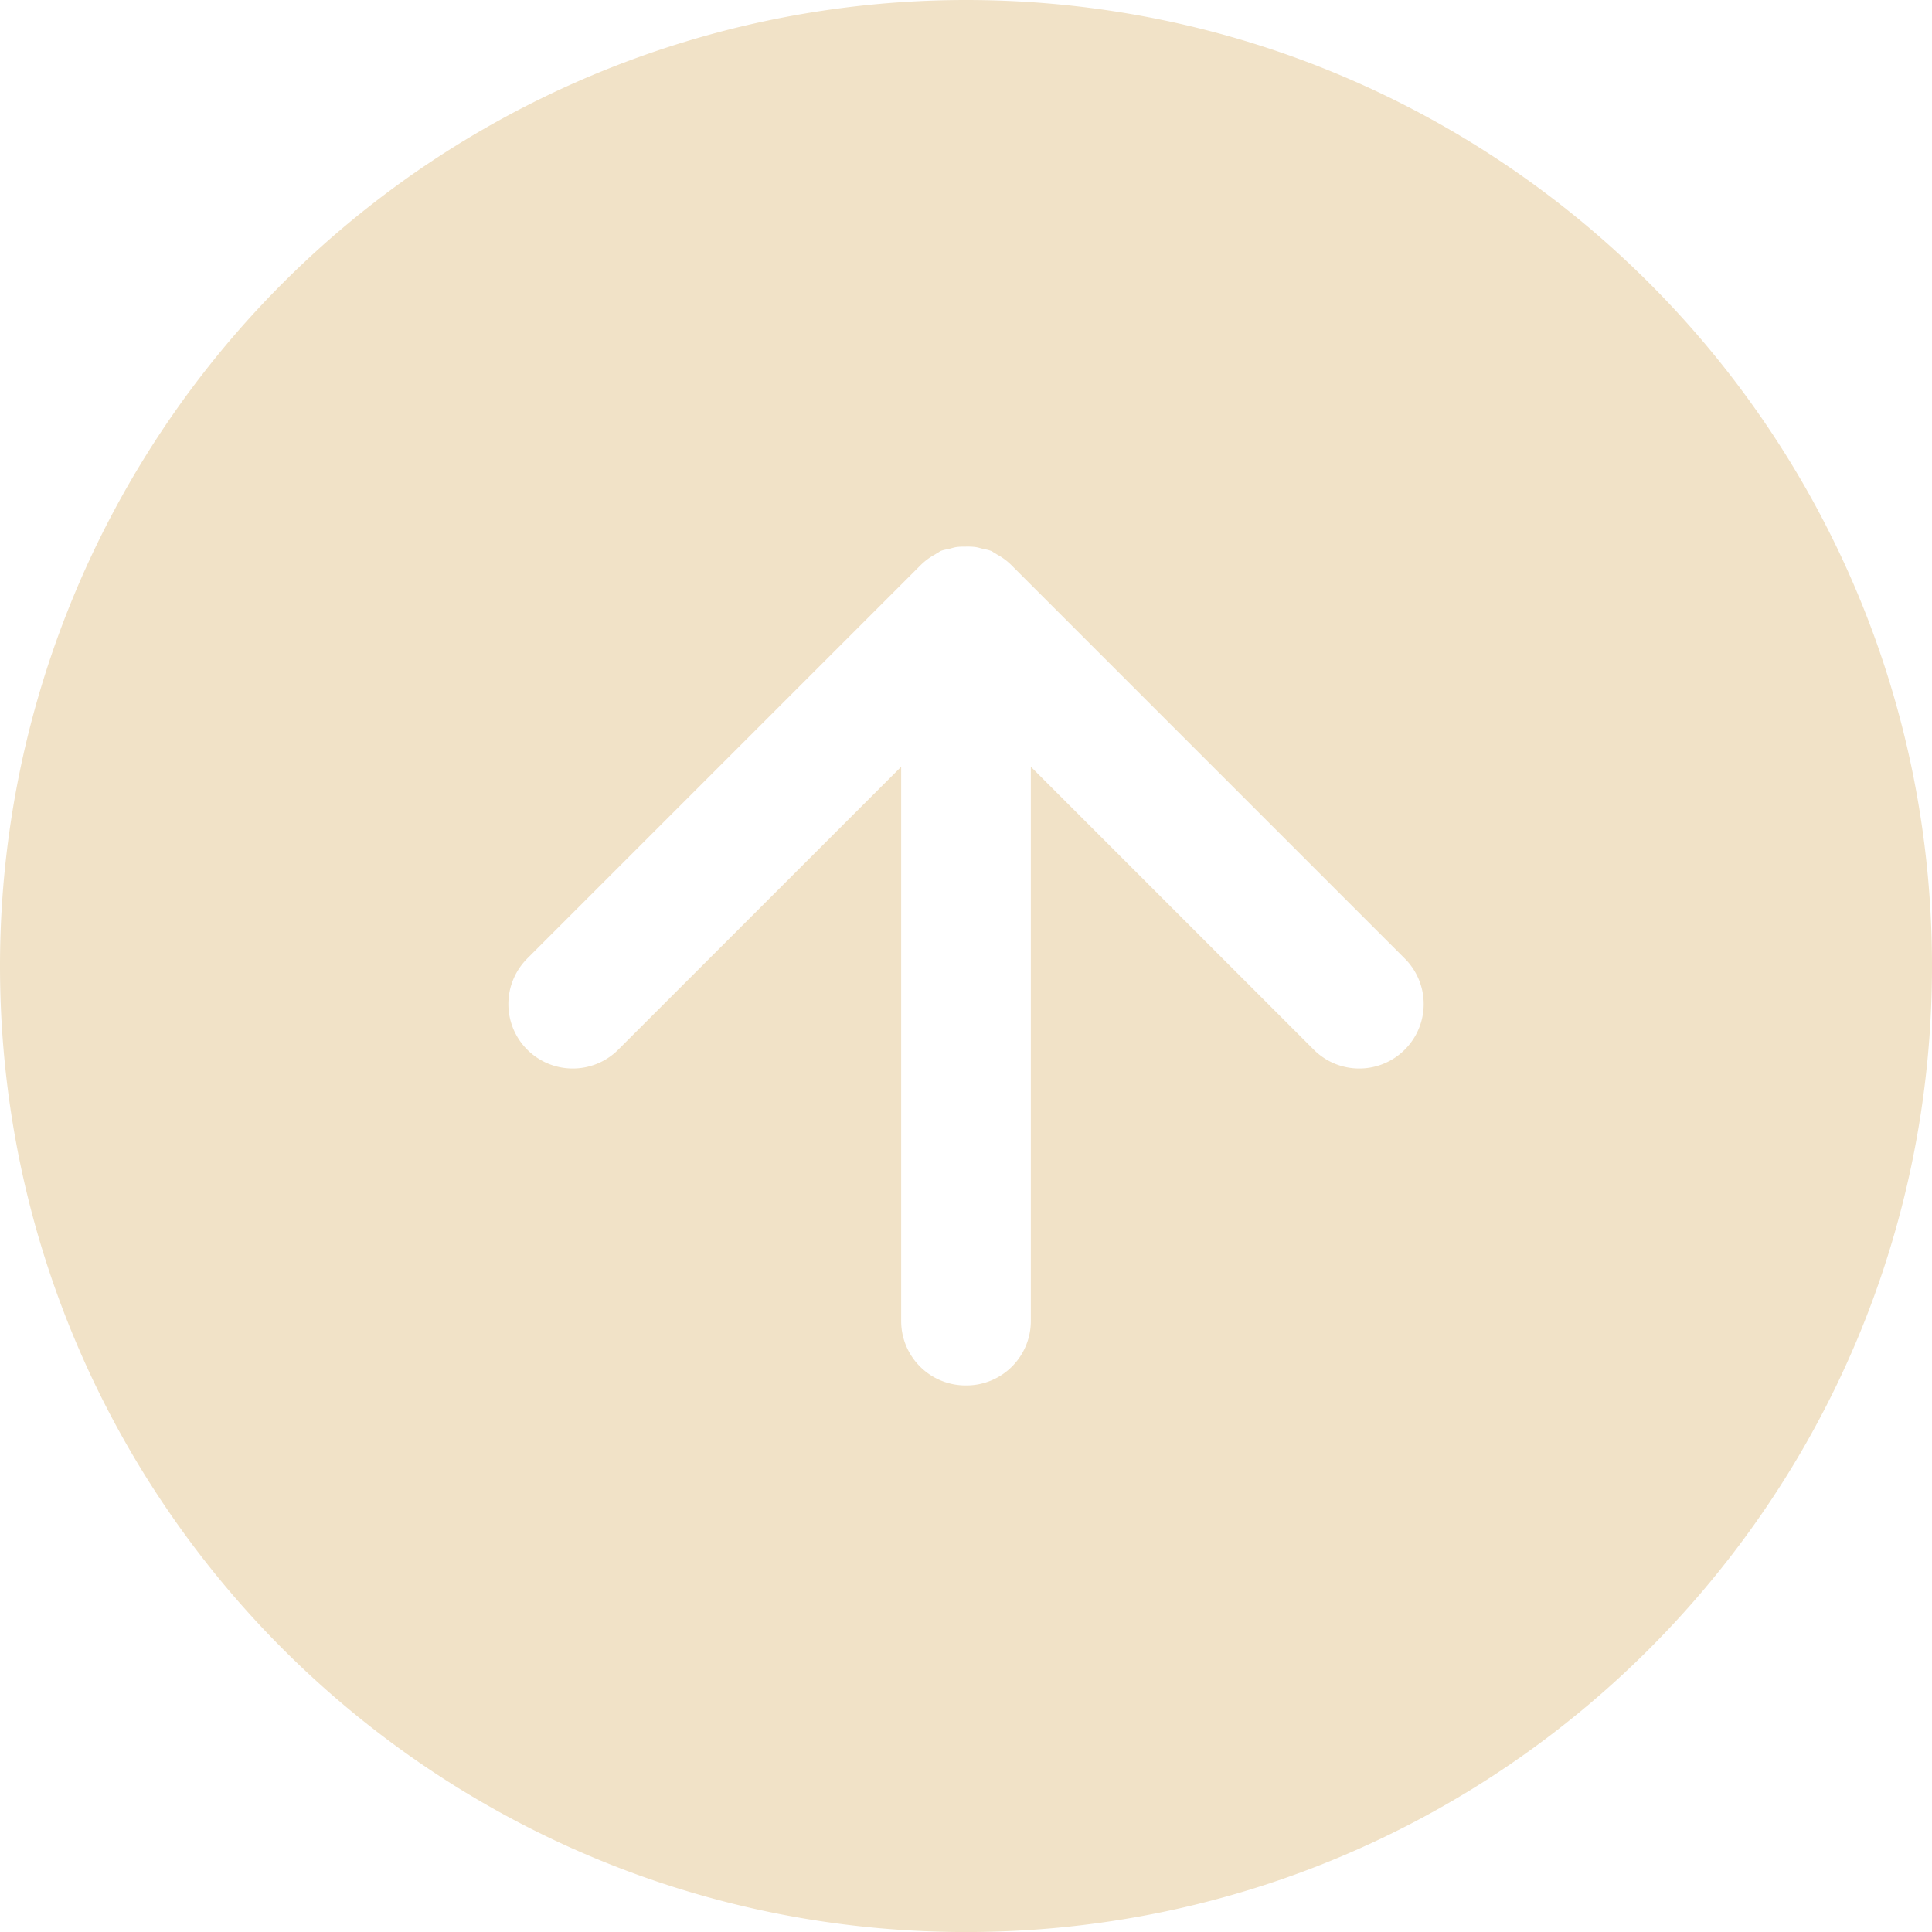<svg xmlns="http://www.w3.org/2000/svg" width="50" height="50.001" viewBox="1399 867 50 50.001"><path d="M1449 892c0-13.807-11.193-25-25-25a25 25 0 0 0-25 25c0 13.808 11.193 25.001 25 25.001s25-11.193 25-25Zm-26.678 9.188a1.667 1.667 0 0 0 1.667 1.667.038.038 0 0 0 .005 0 .038.038 0 0 1 .006-.001.026.026 0 0 1 .004 0l.008.001a1.667 1.667 0 0 0 1.666-1.667v-14.345l7.321 7.321c.41.41.979.562 1.507.456a1.659 1.659 0 0 0 .85-.456 1.695 1.695 0 0 0 .087-.094 1.662 1.662 0 0 0 .402-1.083c0-.112-.011-.223-.033-.332a1.662 1.662 0 0 0-.456-.848l-10.163-10.163a1.625 1.625 0 0 0-.39-.294l-.026-.017a.39.39 0 0 0-.027-.015c-.035-.018-.063-.046-.1-.06a.782.782 0 0 0-.152-.041l-.012-.003a1.312 1.312 0 0 1-.067-.015l-.066-.018a.93.93 0 0 0-.096-.022 1.47 1.47 0 0 0-.219-.013 5.096 5.096 0 0 0-.038 0c-.043 0-.085 0-.128.002a1.186 1.186 0 0 0-.128.011.929.929 0 0 0-.095.022l-.068.019a1.443 1.443 0 0 1-.08.017c-.05.01-.101.02-.15.04a.309.309 0 0 0-.056.033c-.014.01-.029.02-.044.027-.02.01-.037.023-.056.034a1.64 1.64 0 0 0-.386.292l-10.165 10.164a1.692 1.692 0 0 0-.08.087 1.667 1.667 0 0 0 .08 2.27 1.69 1.69 0 0 0 .086.08c.4.348.925.474 1.416.377a1.658 1.658 0 0 0 .855-.457l7.321-7.32v14.344Z" fill="rgba(241, 226, 199, 1)" fill-rule="evenodd" data-name="Фигура 5"/></svg>